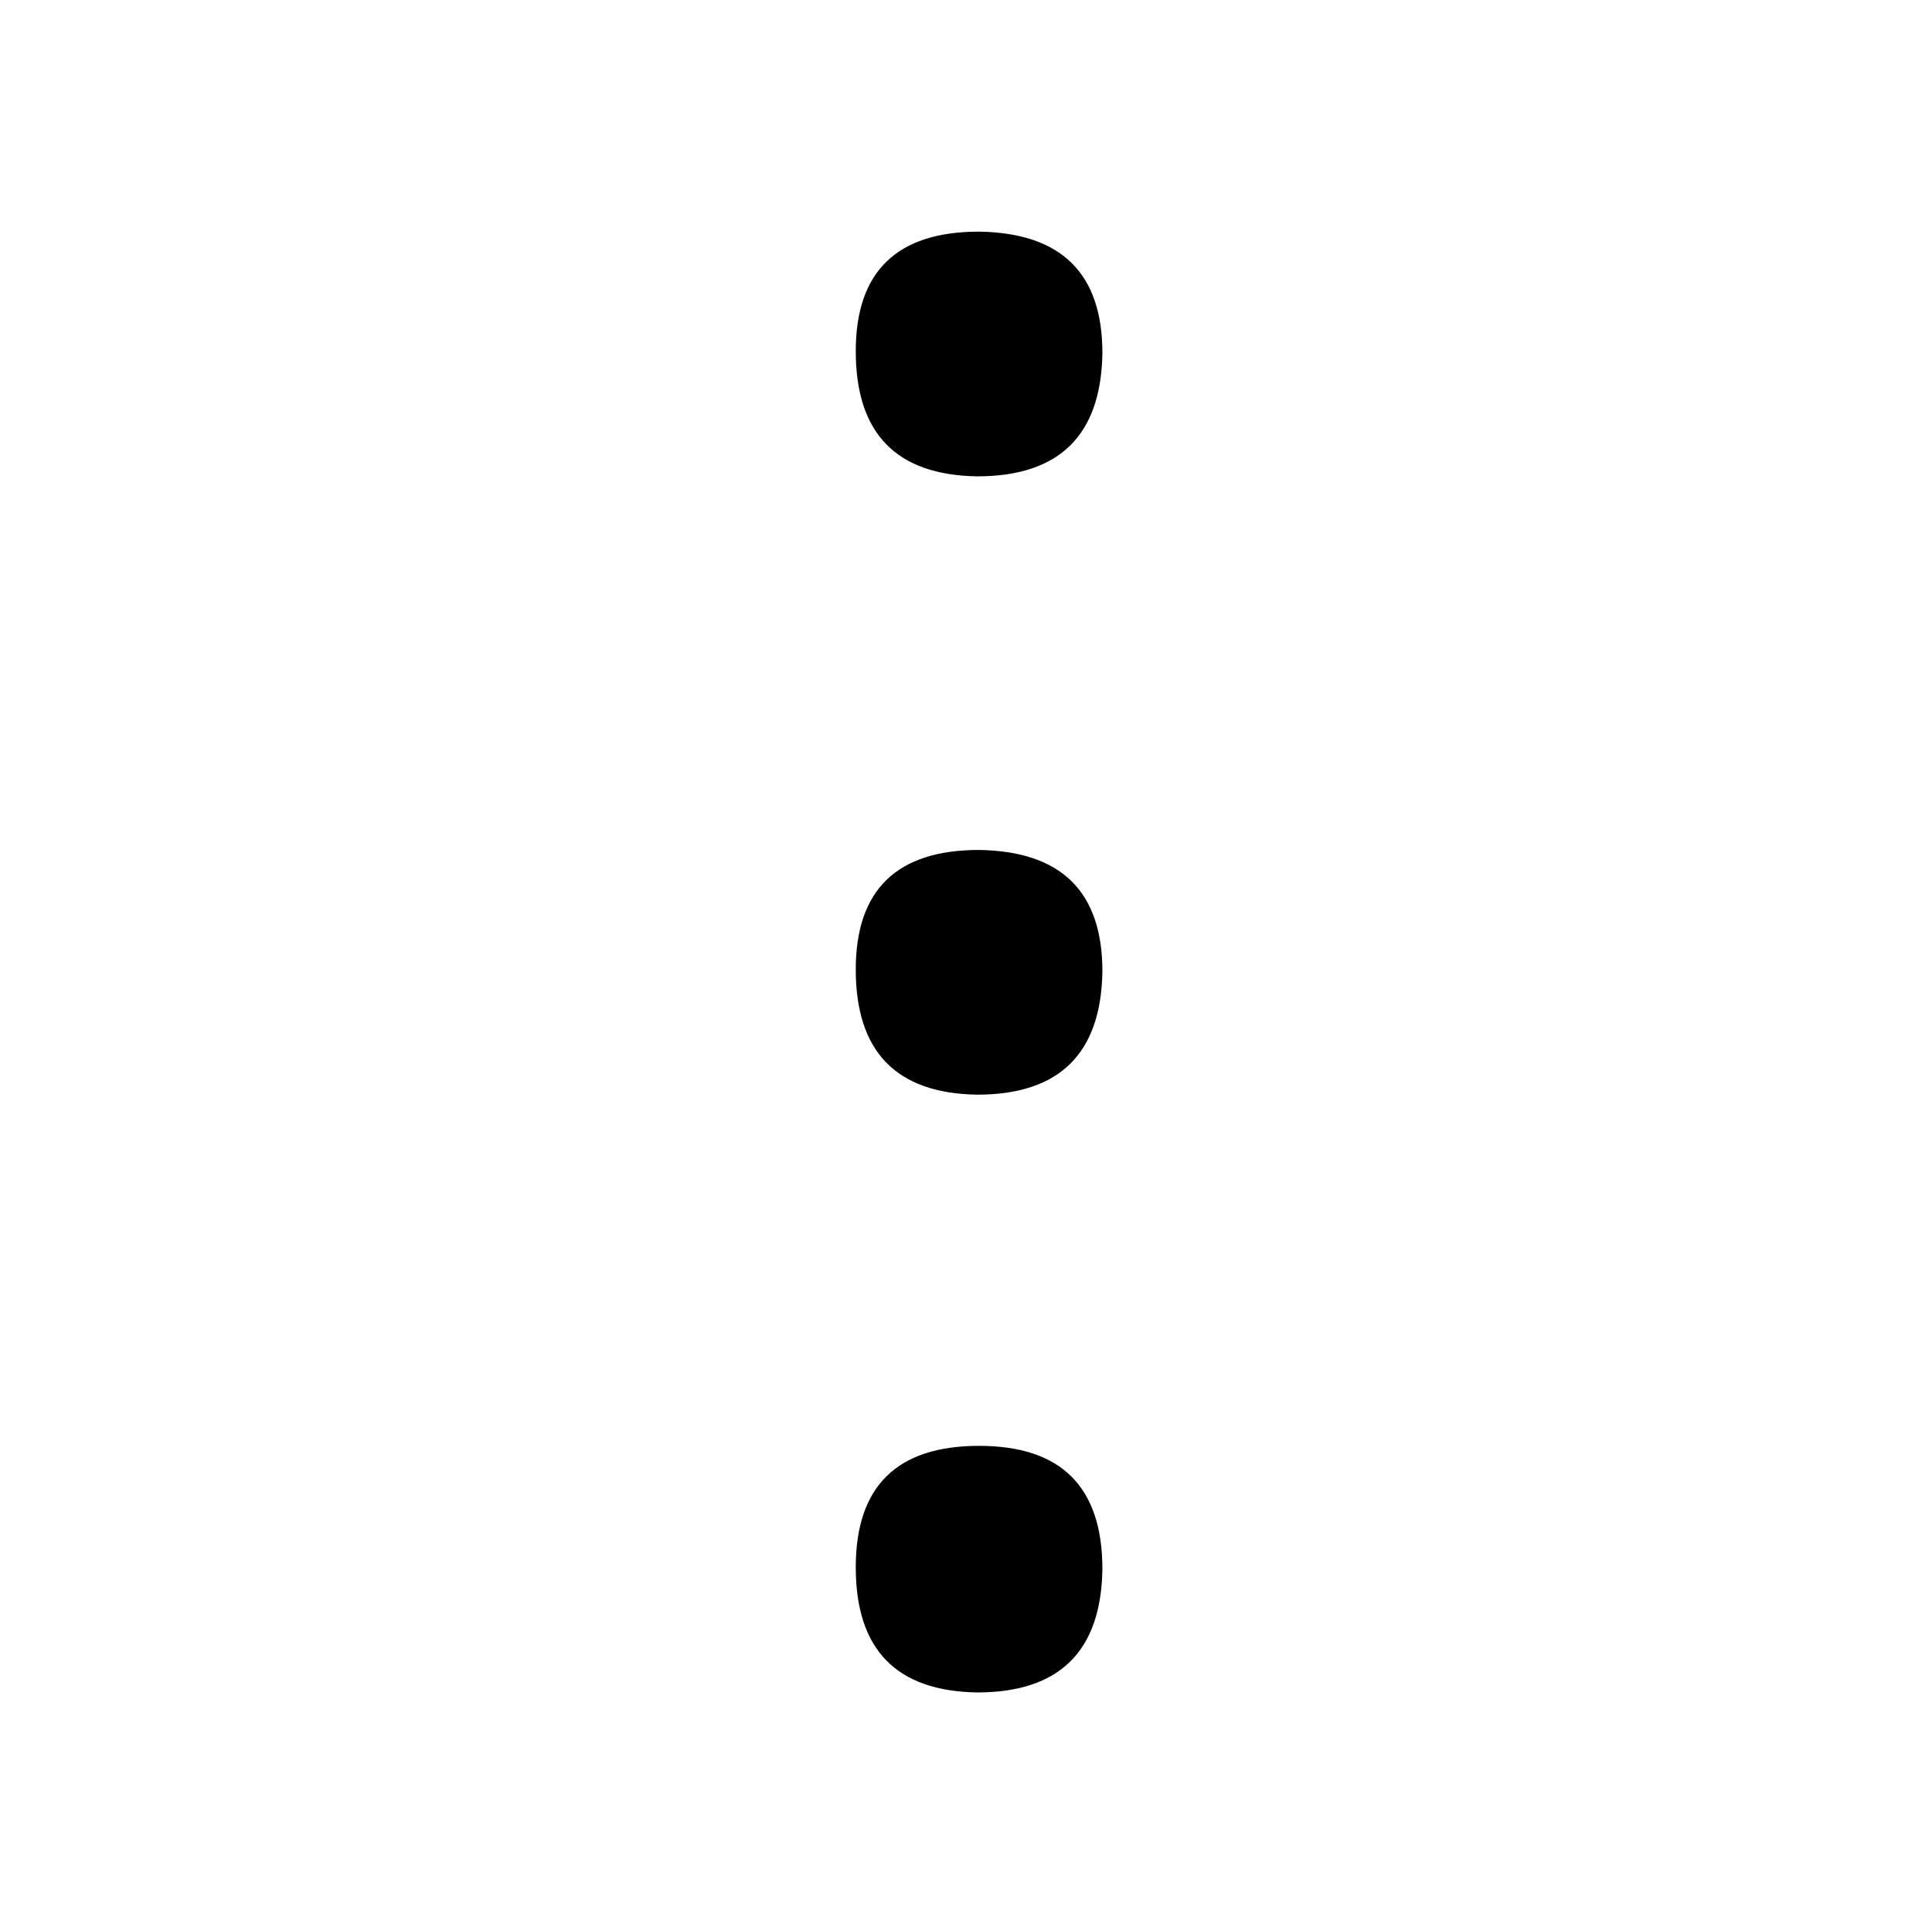 <?xml version="1.0" standalone="no"?>
<!DOCTYPE svg PUBLIC "-//W3C//DTD SVG 1.1//EN" "http://www.w3.org/Graphics/SVG/1.1/DTD/svg11.dtd" >
<svg xmlns="http://www.w3.org/2000/svg" xmlns:xlink="http://www.w3.org/1999/xlink" version="1.1" viewBox="-10 0 1034 1024">
  <g transform="matrix(1 0 0 -1 0 820)">
   <path fill="currentColor"
d="M514 365q-66 0 -66 -64q0 -66 65 -67q66 0 67 66q0 64 -66 65zM514 696q-66 0 -66 -64q0 -66 65 -67q66 0 67 66q0 64 -66 65zM514 46q-66 0 -66 -65q0 -66 65 -67q66 0 67 66q0 66 -66 66v0z" />
  </g>

</svg>
